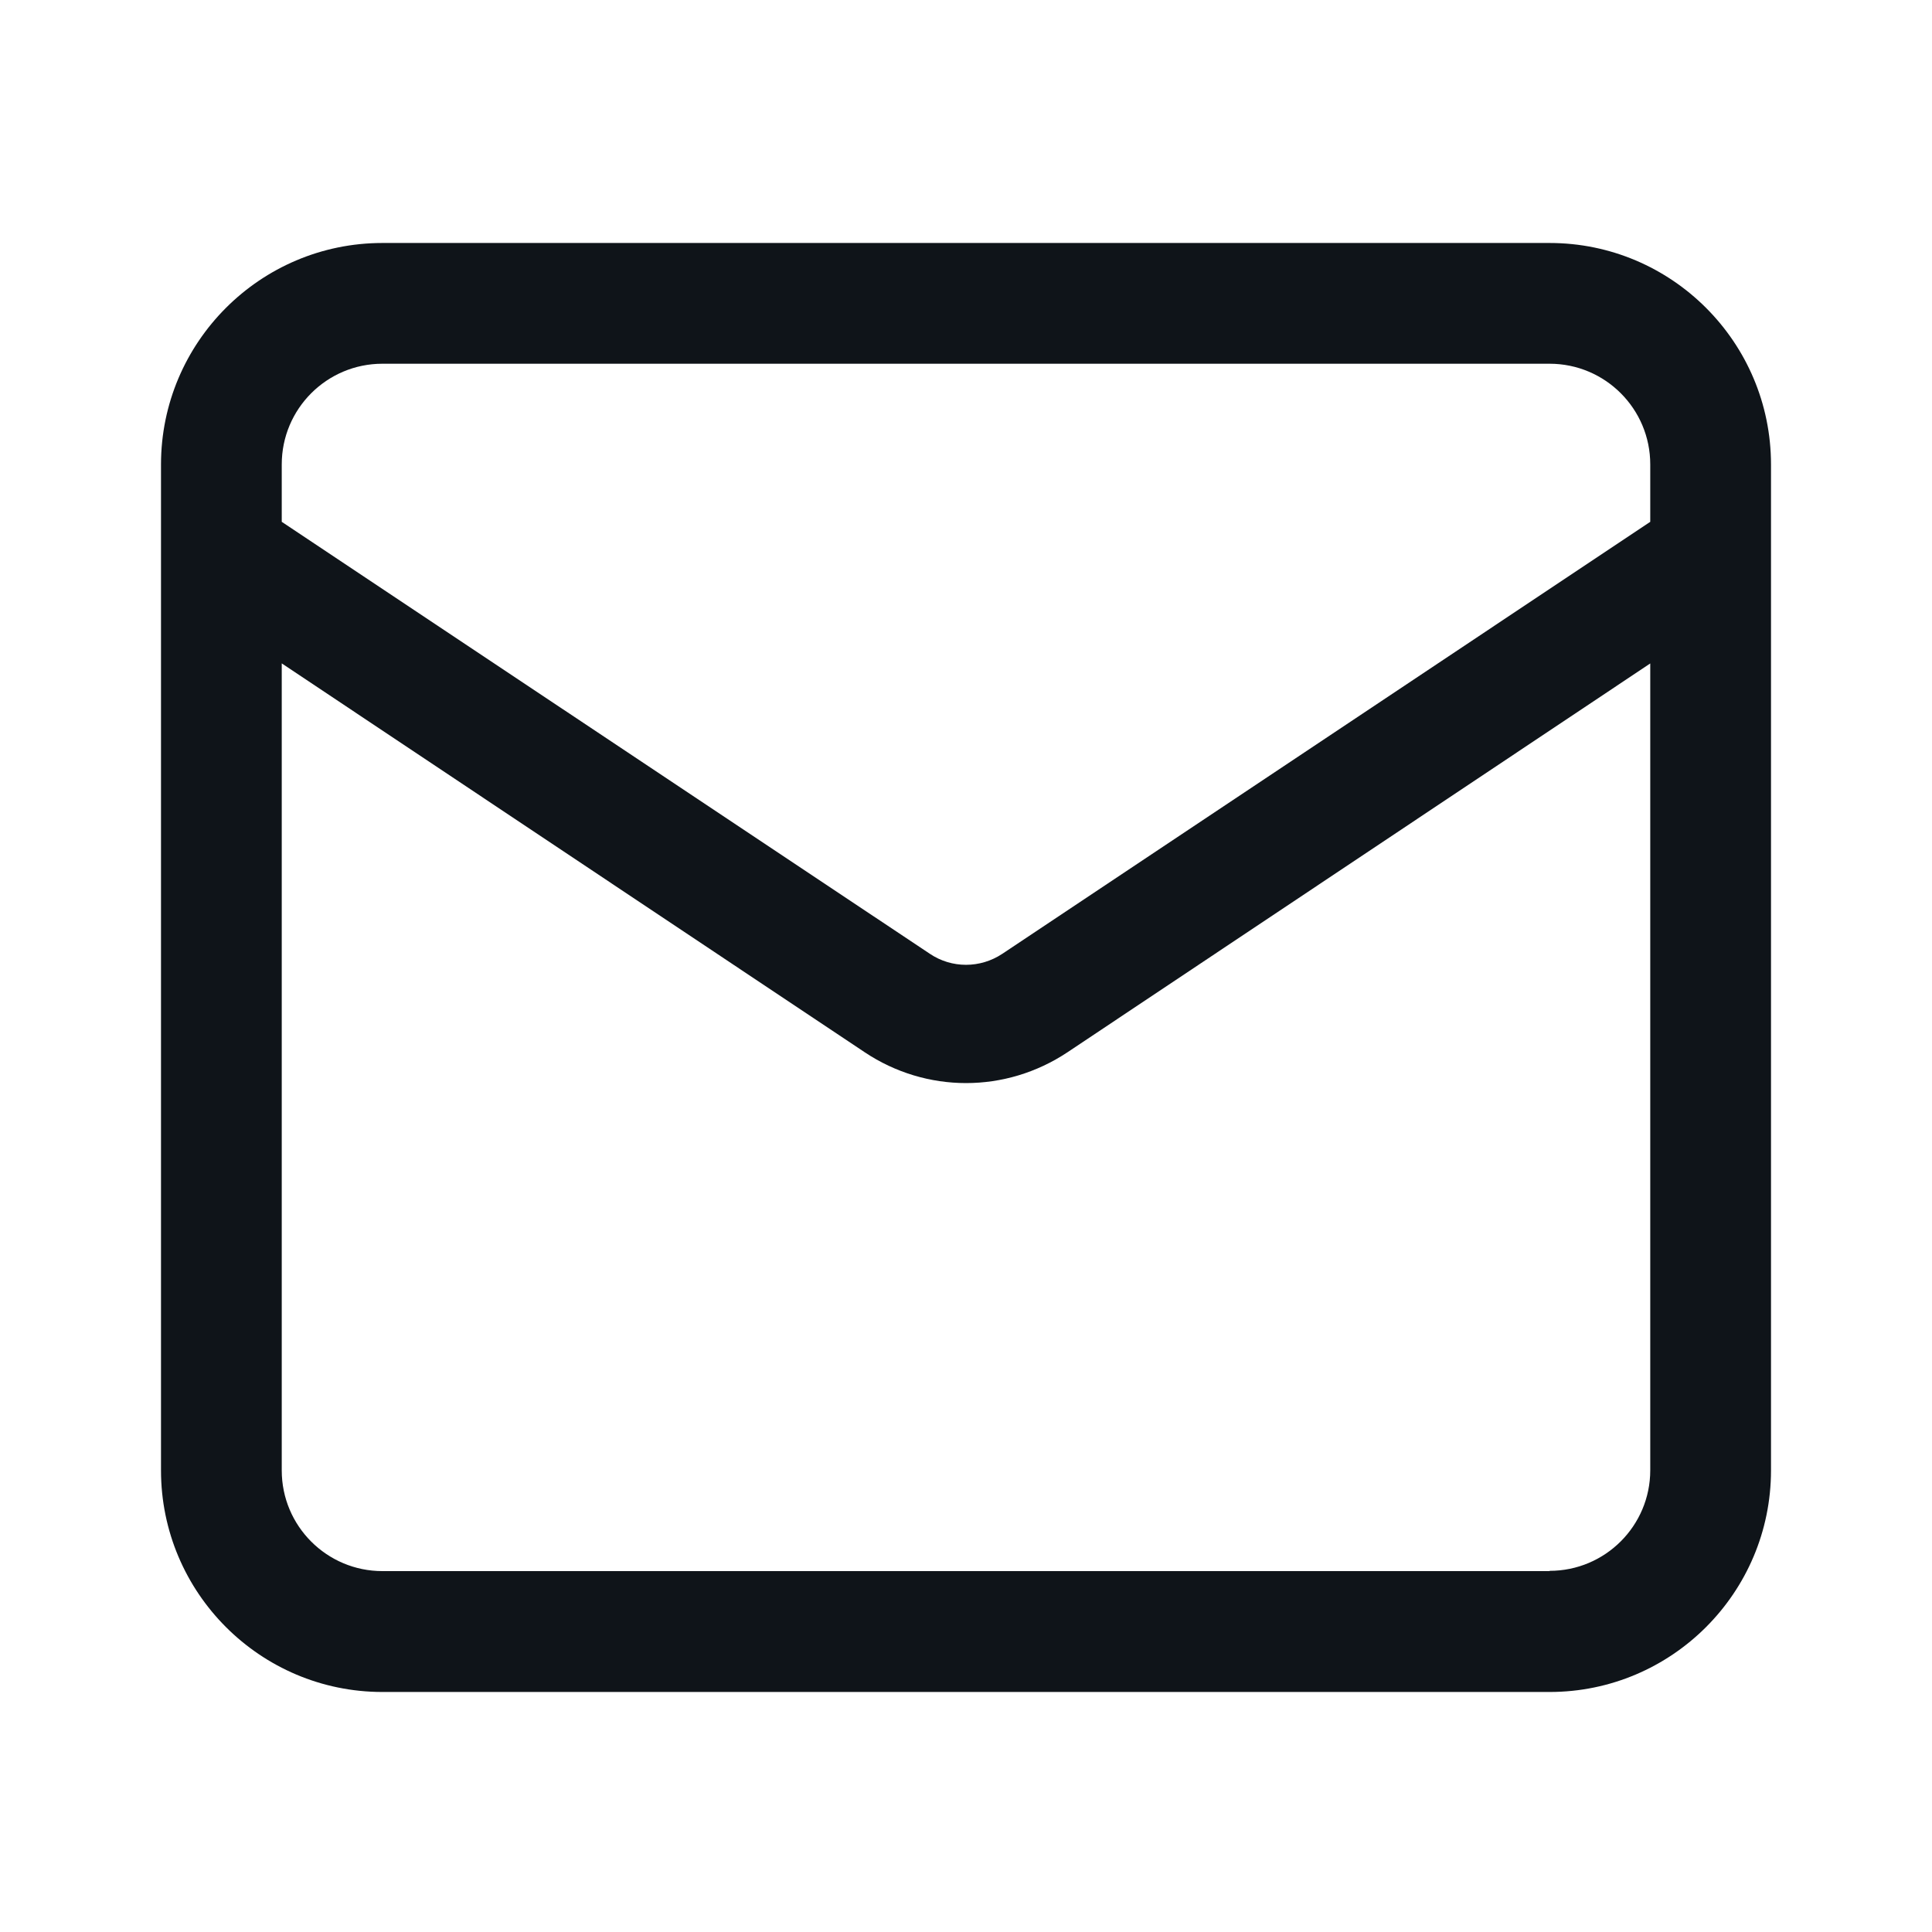 <svg width="30" height="30" viewBox="0 0 30 30" fill="none" xmlns="http://www.w3.org/2000/svg">
<path d="M24.062 3.773H5.938C4.041 3.773 2.5 5.316 2.5 7.213V22.832C2.5 24.73 4.041 26.273 5.938 26.273H24.062C25.959 26.273 27.5 24.73 27.5 22.832V7.213C27.5 5.316 25.959 3.773 24.062 3.773ZM5.938 5.648H24.062C24.925 5.648 25.625 6.348 25.625 7.211V8.103L15.562 14.812C15.221 15.037 14.78 15.04 14.438 14.81L4.375 8.103V7.211C4.375 6.348 5.075 5.648 5.938 5.648ZM24.062 24.396H5.938C5.075 24.396 4.375 23.696 4.375 22.833V10.301L13.425 16.338C13.904 16.658 14.453 16.818 15 16.818C15.55 16.818 16.096 16.658 16.575 16.34L25.625 10.302V22.83C25.625 23.692 24.925 24.392 24.062 24.392V24.396Z" fill="#0F1419"/>
</svg>
